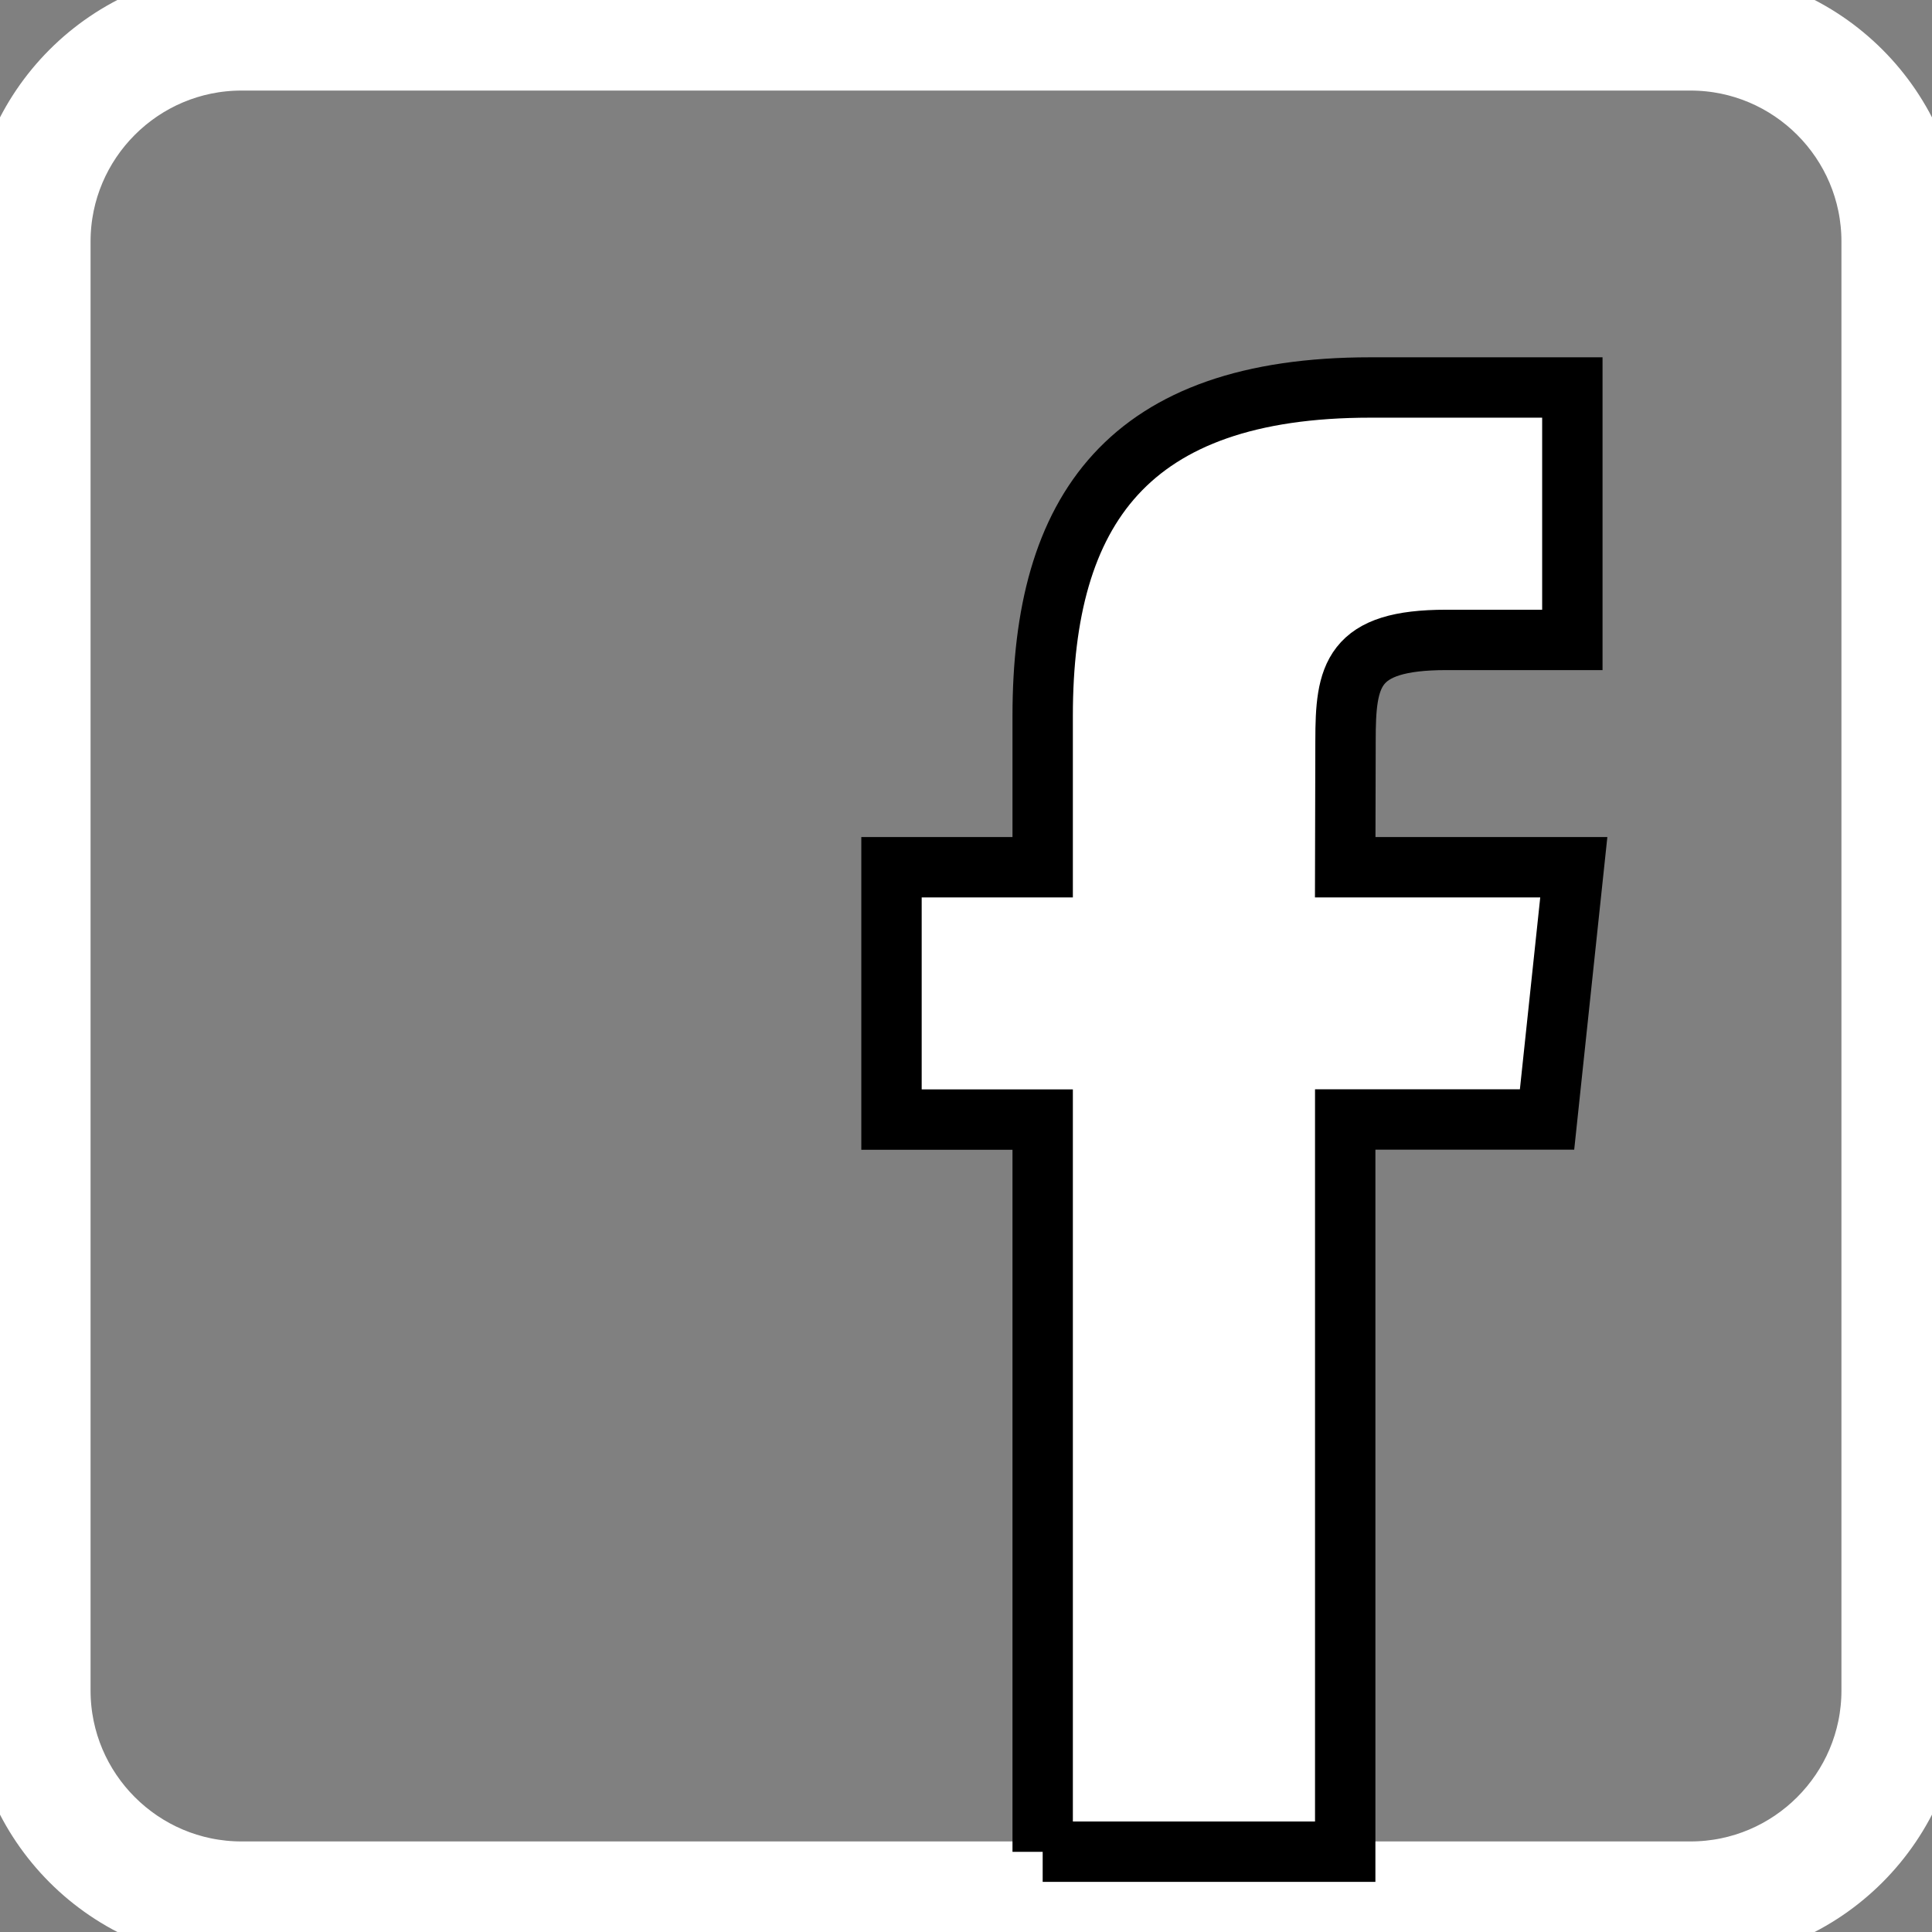 <svg width="32" height="32" xmlns="http://www.w3.org/2000/svg">

 <rect width="100%" height="100%" fill="#808080" stroke="none"/>

 <g>
  <title>background</title>
  <rect fill="none" id="canvas_background" height="402" width="582" y="-1" x="-1"/>
 </g>
 <g>
  <title>Layer 1</title>
  <path fill="#ffffff" stroke="#ffffff" id="svg_1" d="m28,1c1.654,0 3,1.346 3,3l0,24c0,1.654 -1.346,3 -3,3l-24,0c-1.654,0 -3,-1.346 -3,-3l0,-24c0,-1.654 1.346,-3 3,-3l24,0m0,-1l-24,0c-2.2,0 -4,1.8 -4,4l0,24c0,2.2 1.8,4 4,4l24,0c2.2,0 4,-1.8 4,-4l0,-24c0,-2.2 -1.8,-4 -4,-4l0,0z"/>
  <path fill="#ffffff" stroke="null" id="svg_2" d="m17.27,30.67l5.011,0l0,-12.128l3.343,0l0.443,-4.178l-3.786,0l0.005,-2.092c0,-1.089 0.103,-1.673 1.667,-1.673l2.09,0l0,-4.181l-3.344,0c-4.016,0 -5.429,2.028 -5.429,5.437l0,2.509l-2.504,0l0,4.18l2.504,0l0,12.128z"/>
 </g>
</svg>